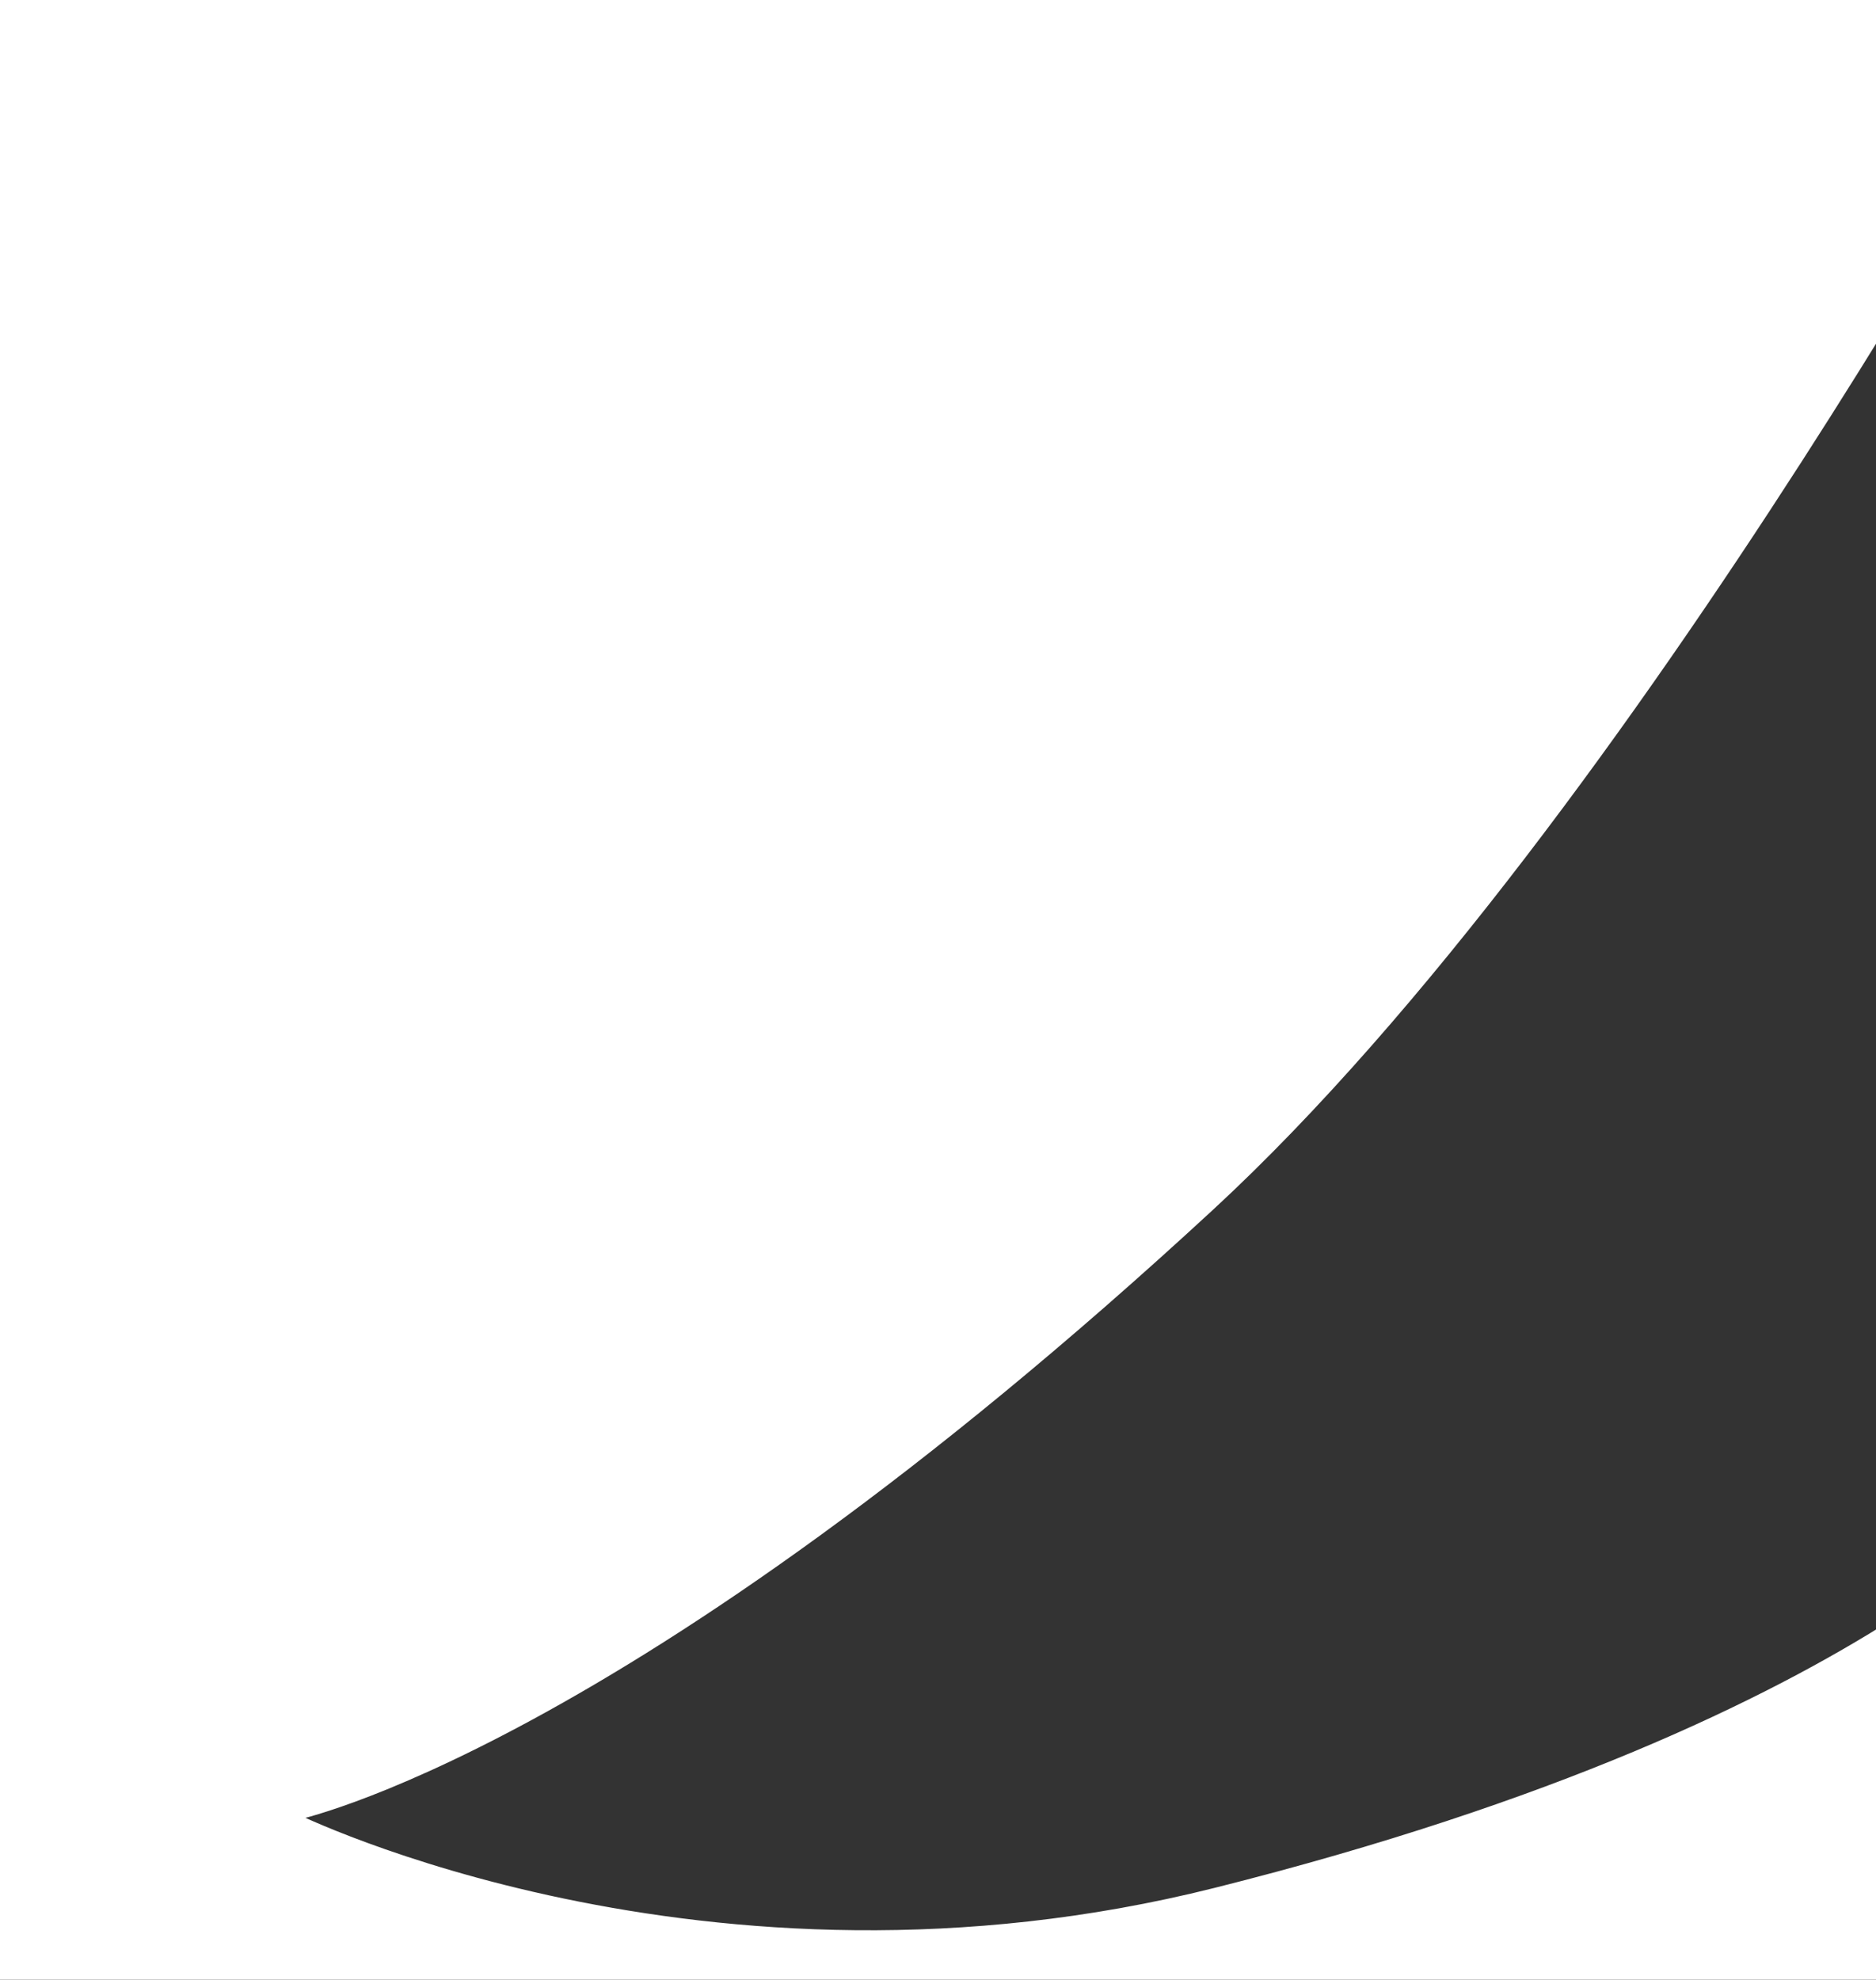 <?xml version="1.0" encoding="utf-8"?>
<!-- Generator: Adobe Illustrator 16.0.0, SVG Export Plug-In . SVG Version: 6.00 Build 0)  -->
<!DOCTYPE svg PUBLIC "-//W3C//DTD SVG 1.1//EN" "http://www.w3.org/Graphics/SVG/1.1/DTD/svg11.dtd">
<svg version="1.1" xmlns="http://www.w3.org/2000/svg" xmlns:xlink="http://www.w3.org/1999/xlink" x="0px" y="0px"
	 width="235.36px" height="248.313px" viewBox="0 0 235.36 248.313" enable-background="new 0 0 235.36 248.313"
	 xml:space="preserve">
<rect x="0" y="0" width="235.36" height="248.313" fill="#333333" stroke="none"/>
<g id="Layer_2">
</g>
<g id="Layer_1">
	<path fill="#FFFFFF" stroke="#FFFFFF" stroke-miterlimit="10" d="M-46.211-38.461v338.984h411.864V-38.461H-46.211z
		 M259.58,117.789v67.683c0,0-22.021,30.477-107.093,51.814c-64.183,16.1-115.656-9.416-115.656-9.416s41.146-8.264,115.07-76.549
		C204.744,102.508,259.58,0.729,259.58,0.729V117.789z"/>
</g>
</svg>
